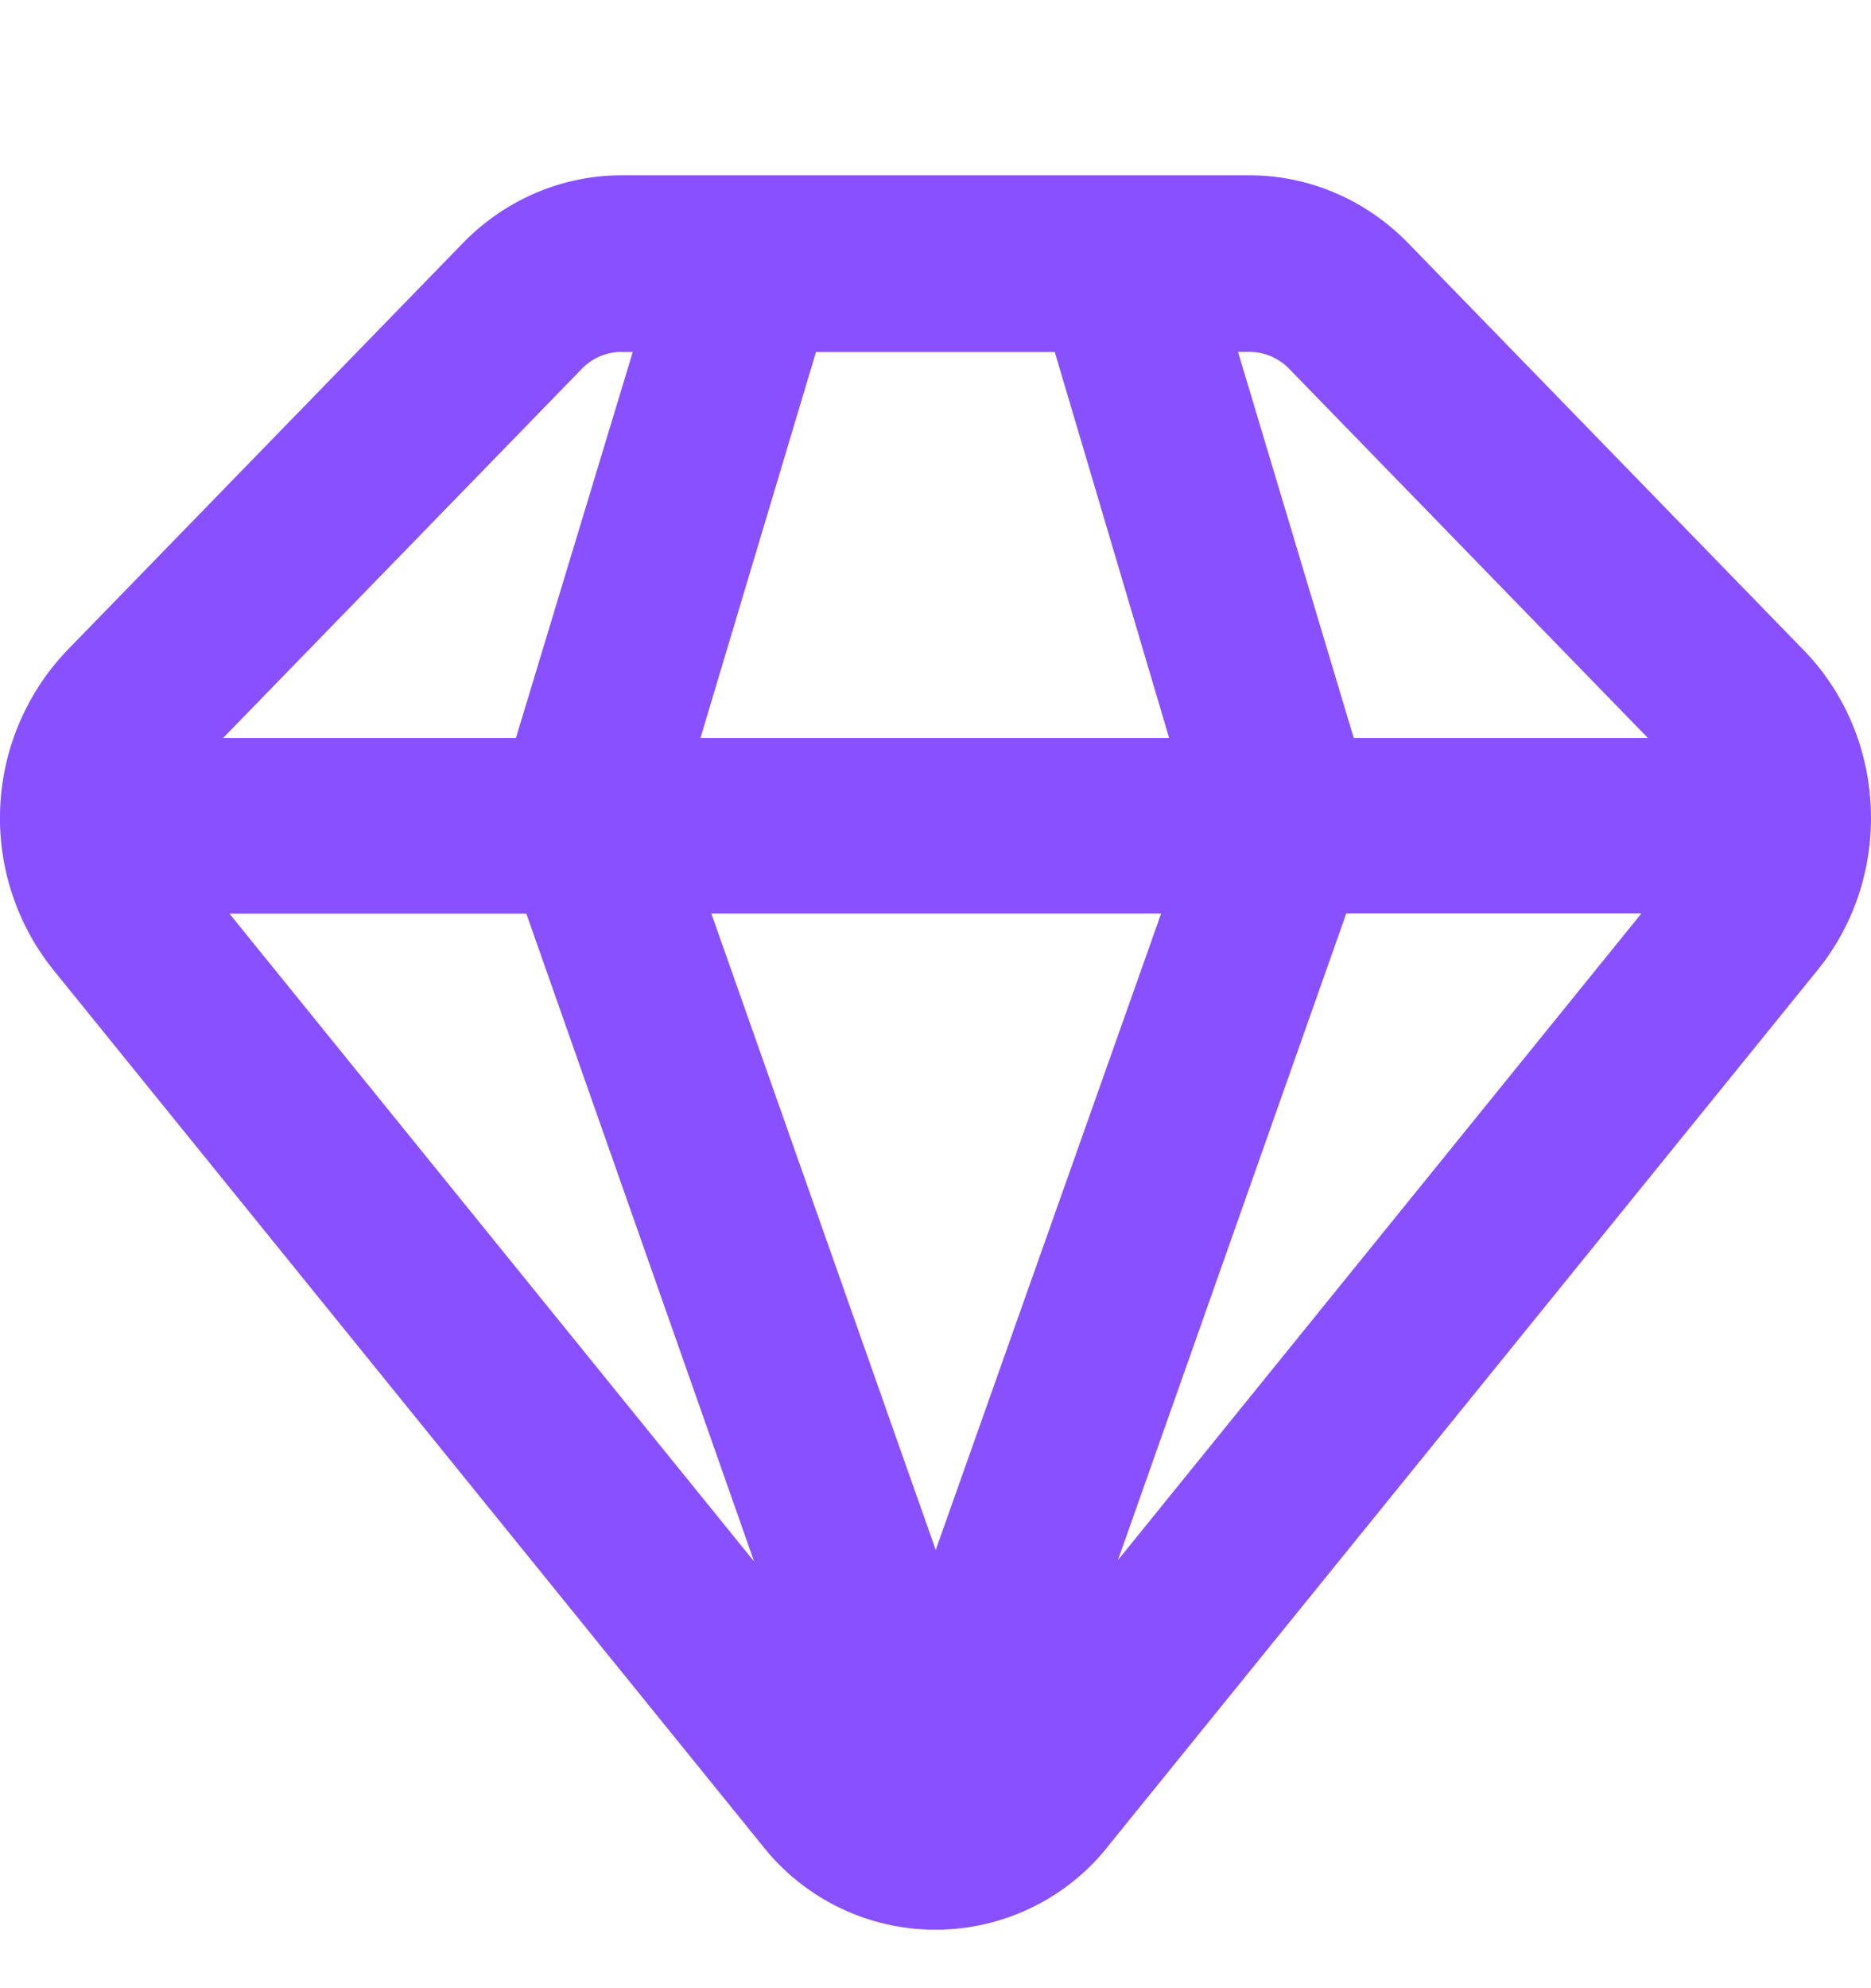<svg viewBox="0 0 16 17" fill="none"
  xmlns="http://www.w3.org/2000/svg" class="SvgIconAdaptive_svg__3gHSl">
  <path fill-rule="evenodd" clip-rule="evenodd" d="M9.477 15.785a1.883 1.883 0 01-2.954 0L.456 8.293A2.076 2.076 0 01.575 5.56l3.382-3.48c.361-.372.85-.581 1.358-.581h5.37c.509 0 .996.209 1.358.581l3.382 3.48c.718.739.77 1.928.12 2.732l-6.068 7.492zM1.962 7.812l4.487 5.54-1.948-5.54H1.962zM9.56 13.34l4.477-5.53h-2.524l-1.953 5.53zm2.016-7.03h2.516l-3.067-3.156a.473.473 0 00-.34-.145h-.098l.99 3.302zm-2.556-3.3l.978 3.3H5.99l.988-3.3h2.04zm.91 4.8l-1.928 5.443-1.919-5.442h3.848zm-4.615-4.8h.096l-.999 3.3H1.908l3.067-3.156a.473.473 0 01.34-.145z" fill="#8850FF"></path>
</svg>